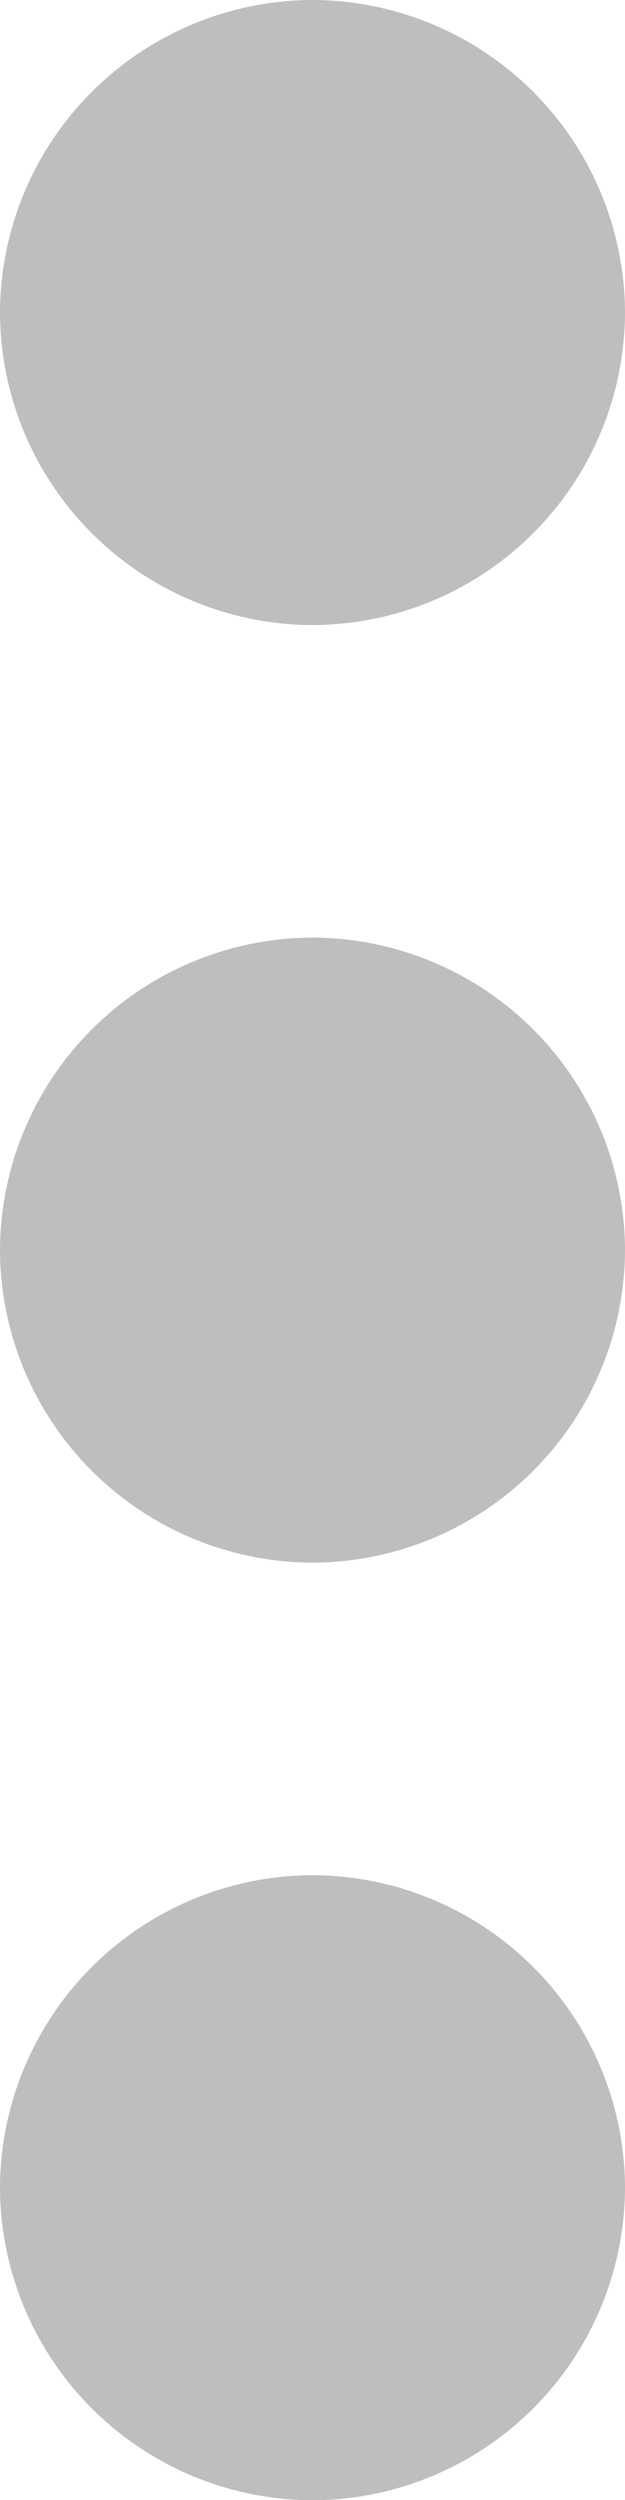<svg xmlns="http://www.w3.org/2000/svg" width="4.6" height="18.399" viewBox="0 0 4.6 18.399">
  <path id="Icon" d="M5.3-15.4a2.307,2.307,0,0,0,2.3-2.3A2.307,2.307,0,0,0,5.3-20,2.307,2.307,0,0,0,3-17.7a2.307,2.307,0,0,0,2.3,2.3Zm0,2.3A2.307,2.307,0,0,0,3-10.8,2.307,2.307,0,0,0,5.3-8.5a2.307,2.307,0,0,0,2.3-2.3,2.307,2.307,0,0,0-2.3-2.3Zm0,6.9A2.307,2.307,0,0,0,3-3.9,2.307,2.307,0,0,0,5.3-1.6,2.307,2.307,0,0,0,7.6-3.9,2.307,2.307,0,0,0,5.3-6.2Z" transform="translate(-3 20)" fill="#bebebe" fill-rule="evenodd"/>
</svg>
